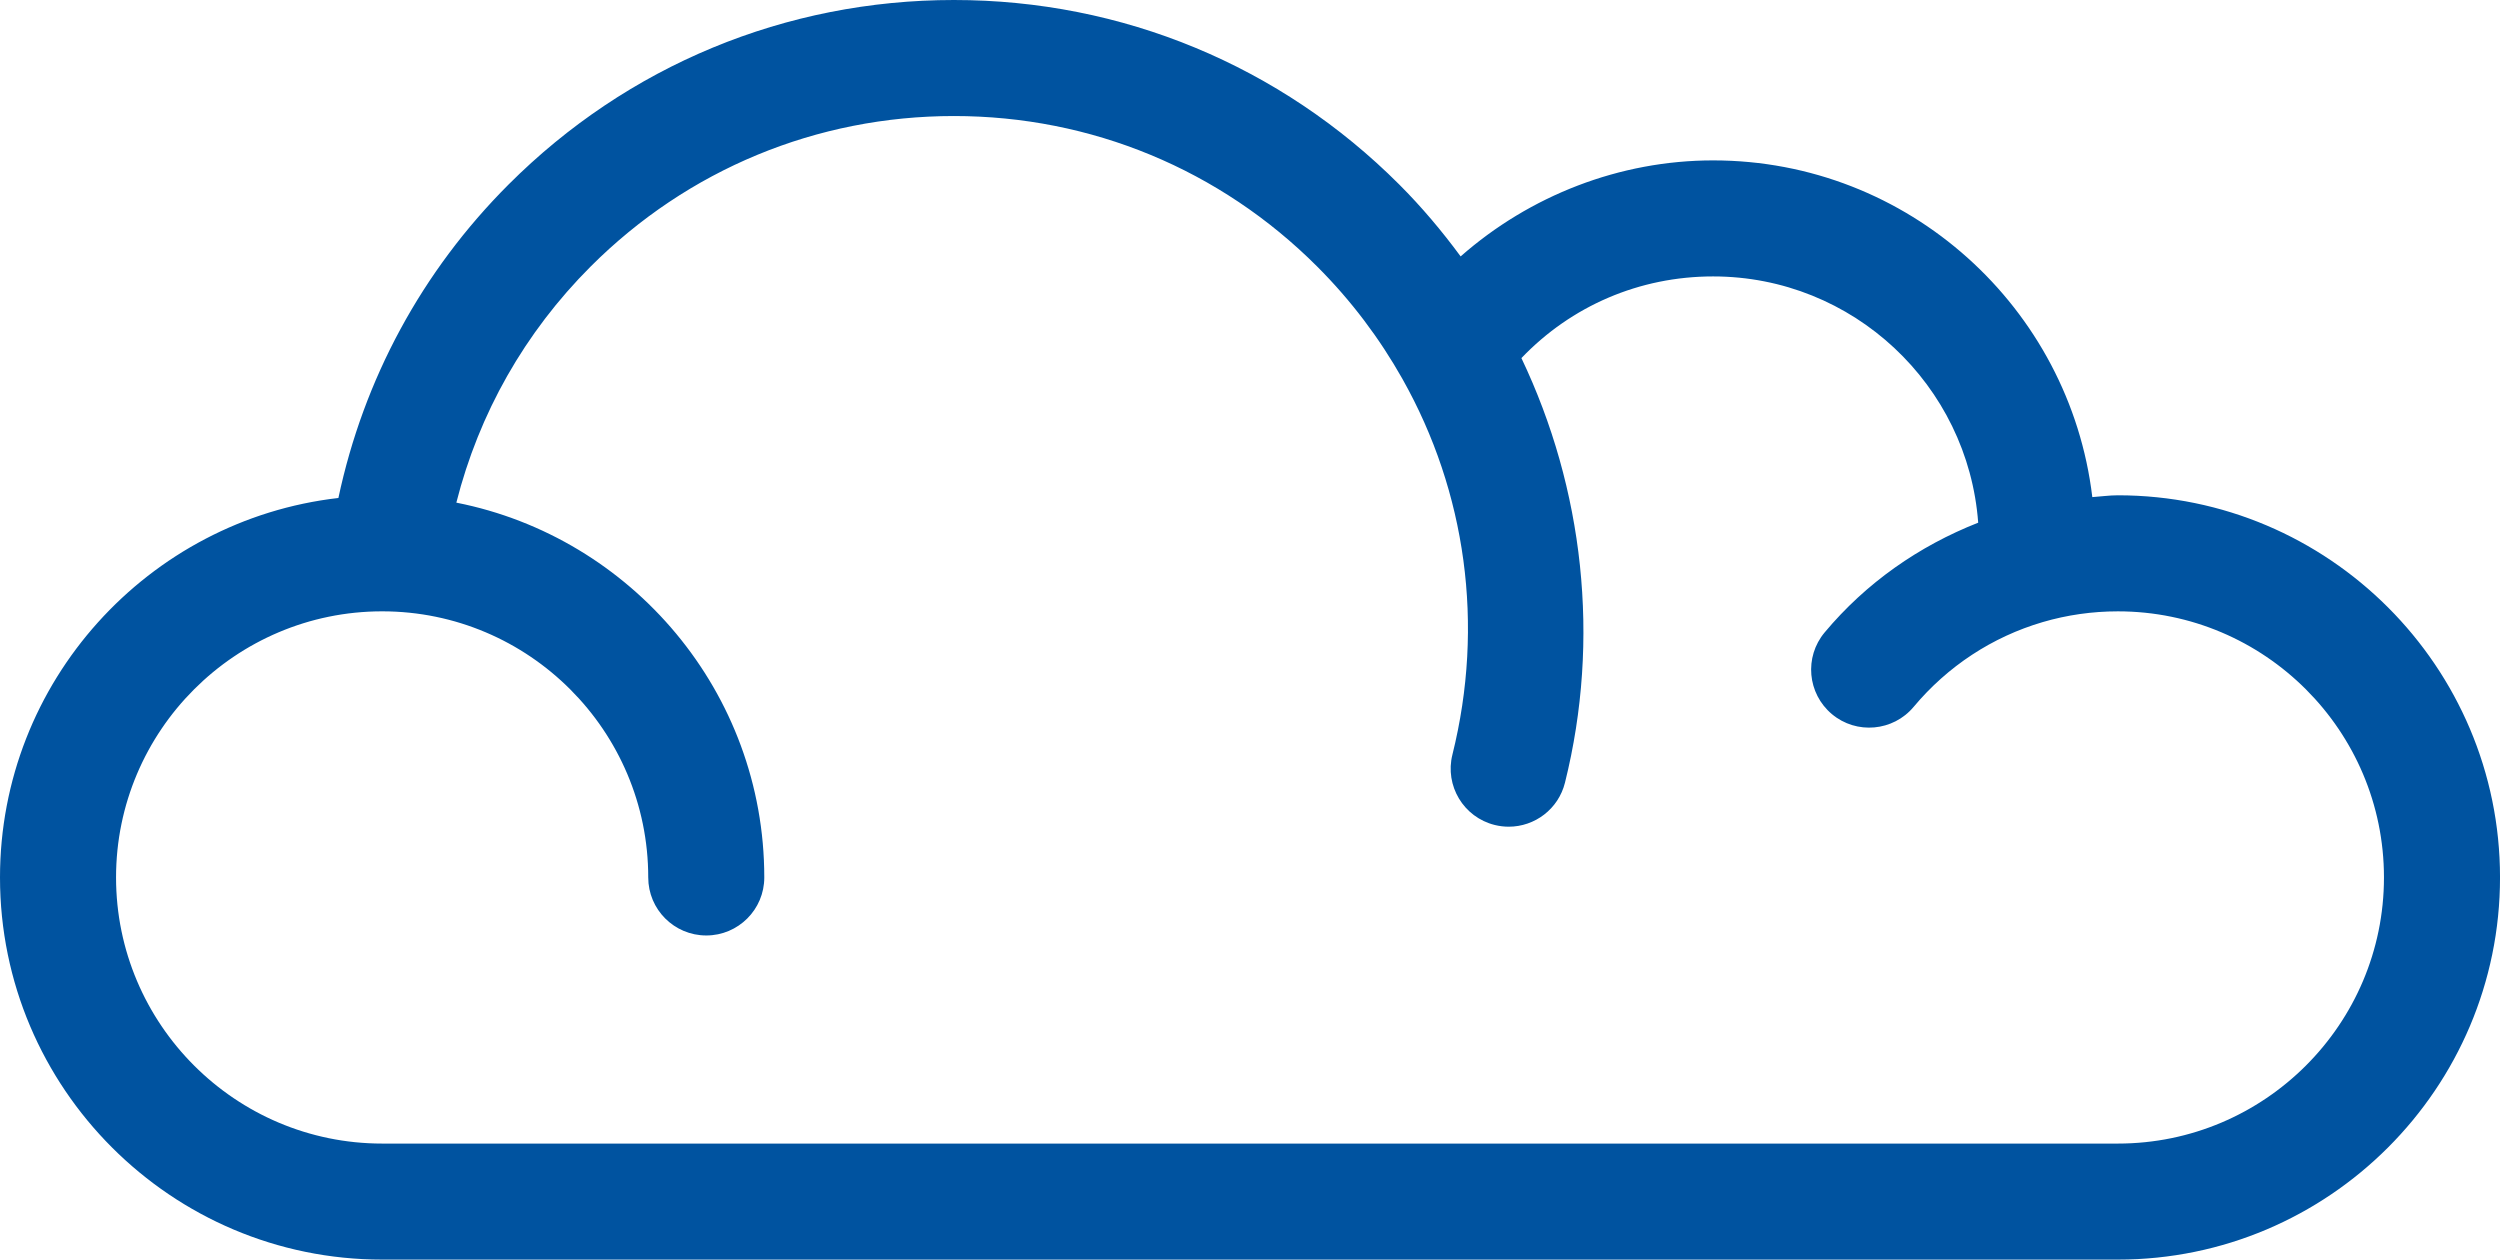 <?xml version="1.0" encoding="utf-8"?>
<!-- Generator: Adobe Illustrator 16.0.0, SVG Export Plug-In . SVG Version: 6.00 Build 0)  -->
<!DOCTYPE svg PUBLIC "-//W3C//DTD SVG 1.1//EN" "http://www.w3.org/Graphics/SVG/1.1/DTD/svg11.dtd">
<svg version="1.1" id="Layer_1" xmlns="http://www.w3.org/2000/svg" xmlns:xlink="http://www.w3.org/1999/xlink" x="0px" y="0px"
	 width="136.948px" height="69px" viewBox="0 0 136.948 69" enable-background="new 0 0 136.948 69" xml:space="preserve">
<path fill="#0053A0" d="M116.016,27.132c-0.47,0-0.934,0.068-1.401,0.099c-1.237-10.373-10.072-18.445-20.771-18.445
	c-5.121,0-10.042,1.925-13.832,5.26c-1.019-1.385-2.132-2.708-3.362-3.939C70.133,3.589,61.469,0,52.255,0
	C43.039,0,34.376,3.589,27.86,10.106c-4.753,4.754-7.939,10.662-9.323,17.173C8.121,28.475,0,37.334,0,48.066
	C0,59.609,9.392,69,20.935,69h95.081c11.543,0,20.933-9.391,20.933-20.934S127.559,27.132,116.016,27.132z M116.016,62.644H20.935
	c-8.038,0-14.578-6.54-14.578-14.578s6.54-14.578,14.578-14.578c8.037,0,14.575,6.54,14.575,14.578c0,1.756,1.424,3.178,3.179,3.178
	c1.754,0,3.178-1.422,3.178-3.178c0-10.154-7.267-18.634-16.869-20.532c1.239-4.885,3.743-9.318,7.357-12.934
	c5.315-5.316,12.384-8.244,19.9-8.244c7.518,0,14.584,2.928,19.899,8.245c1.866,1.865,3.422,3.94,4.672,6.158
	c0.004,0.007,0.006,0.013,0.011,0.021c3.463,6.158,4.498,13.437,2.725,20.558c-0.426,1.704,0.612,3.429,2.315,3.853
	c0.257,0.064,0.515,0.095,0.77,0.095c1.426,0,2.721-0.965,3.081-2.411c1.959-7.865,1.021-16.11-2.386-23.259
	c2.735-2.86,6.468-4.474,10.501-4.474c7.67,0,13.962,5.959,14.521,13.49c-3.246,1.277-6.143,3.299-8.41,6.011
	c-1.128,1.347-0.948,3.351,0.399,4.478c1.343,1.124,3.352,0.944,4.475-0.399c1.864-2.229,4.311-3.835,7.075-4.646
	c1.328-0.389,2.712-0.587,4.113-0.587c8.038,0,14.576,6.54,14.576,14.578S124.054,62.644,116.016,62.644z"/>
</svg>
